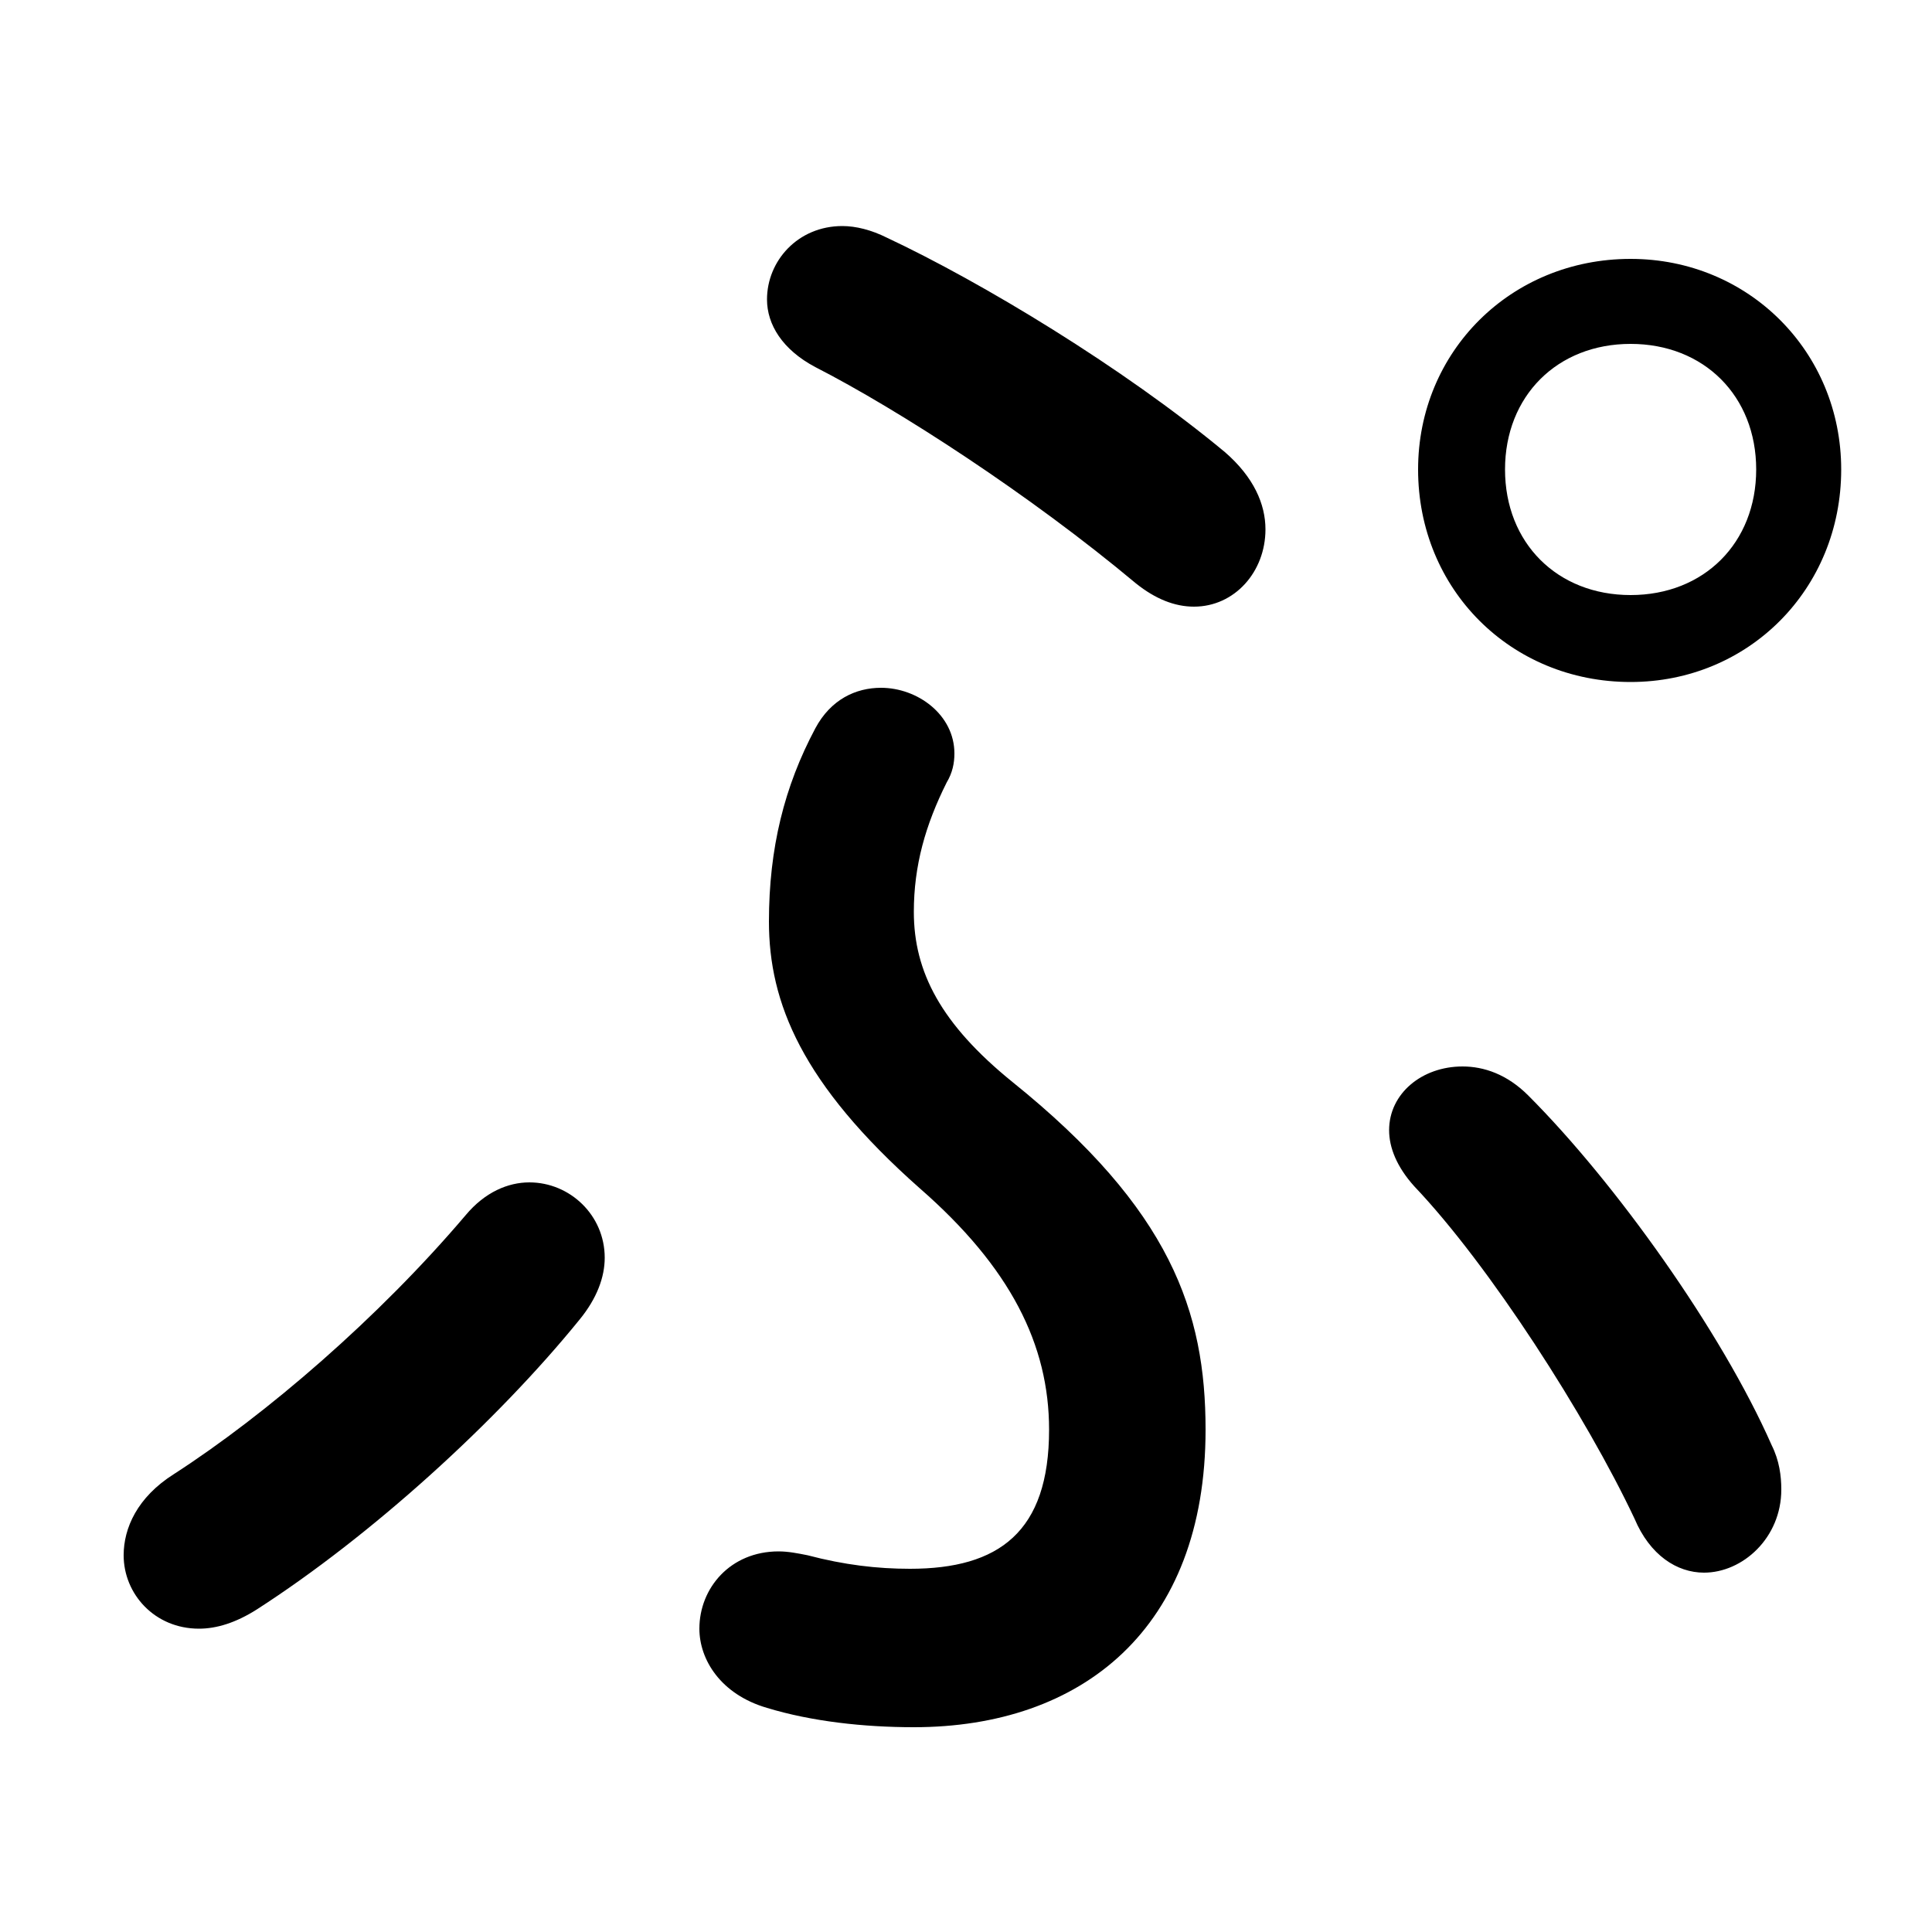 <svg xmlns="http://www.w3.org/2000/svg" viewBox="0 -44.0 50.0 50.0">
    <rect x="0" y="-44.0" width="50.0" height="50.0" fill="#808080" stroke="none"/>
    <g transform="scale(1, -1)">
        <!-- ボディの枠 -->
        <rect x="0" y="-6.0" width="50.0" height="50.0"
            stroke="white" fill="white"/>
        <!-- グリフ座標系の原点 -->
        <circle cx="0" cy="0" r="5" fill="white"/>
        <!-- グリフのアウトライン -->
        <g style="fill:black;stroke:#000000;stroke-width:0;stroke-linecap:round;stroke-linejoin:round;">
        <path d="M 42.2 26.35 C 45.25 26.35 47.65 28.75 47.65 31.85 C 47.65 34.9 45.25 37.3 42.2 37.3 C 39.1 37.3 36.7 34.9 36.7 31.85 C 36.7 28.75 39.1 26.35 42.2 26.35 Z M 42.2 35.1 C 44.1 35.1 45.45 33.75 45.45 31.85 C 45.45 29.95 44.1 28.6 42.2 28.6 C 40.3 28.6 38.95 29.95 38.95 31.85 C 38.95 33.75 40.3 35.1 42.2 35.1 Z M 36.6 13.3 C 38.55 11.25 41.05 7.35 42.3 4.7 C 42.7 3.75 43.4 3.3 44.1 3.3 C 45.1 3.3 46.1 4.2 46.1 5.45 C 46.1 5.8 46.05 6.2 45.85 6.6 C 44.55 9.55 41.8 13.4 39.55 15.65 C 39.0 16.2 38.4 16.4 37.85 16.4 C 36.8 16.4 35.95 15.7 35.95 14.75 C 35.95 14.3 36.15 13.8 36.6 13.3 Z M 4.5 5.85 C 3.55 5.25 3.2 4.45 3.2 3.75 C 3.2 2.75 4.0 1.85 5.15 1.85 C 5.6 1.85 6.1 2.0 6.65 2.35 C 9.6 4.25 12.85 7.2 15.0 9.85 C 15.45 10.4 15.65 10.95 15.65 11.45 C 15.65 12.55 14.75 13.4 13.7 13.4 C 13.15 13.4 12.55 13.15 12.05 12.55 C 9.8 9.9 6.9 7.4 4.5 5.85 Z M 22.95 37.85 C 22.55 38.05 22.15 38.15 21.8 38.15 C 20.65 38.15 19.85 37.25 19.85 36.25 C 19.85 35.6 20.25 34.95 21.1 34.5 C 23.25 33.4 26.65 31.2 29.4 28.9 C 29.9 28.5 30.4 28.3 30.9 28.3 C 31.95 28.3 32.75 29.2 32.75 30.3 C 32.75 30.95 32.45 31.65 31.7 32.3 C 29.05 34.5 25.4 36.7 22.95 37.85 Z M 19.9 20.15 C 19.9 18.05 20.75 15.95 23.8 13.25 C 26.15 11.2 27.15 9.2 27.15 7.0 C 27.15 4.35 25.85 3.4 23.55 3.4 C 22.7 3.4 21.85 3.5 20.9 3.75 C 20.65 3.8 20.4 3.85 20.15 3.85 C 18.9 3.85 18.1 2.9 18.1 1.85 C 18.1 1.05 18.65 0.15 19.85 -0.2 C 21.0 -0.55 22.35 -0.7 23.65 -0.7 C 28.0 -0.7 31.2 1.85 31.2 7.0 C 31.2 10.05 30.3 12.7 26.2 16.0 C 24.35 17.5 23.65 18.85 23.65 20.4 C 23.65 21.6 23.95 22.65 24.5 23.75 C 24.65 24.0 24.7 24.25 24.7 24.5 C 24.7 25.5 23.75 26.2 22.8 26.2 C 22.15 26.2 21.5 25.9 21.1 25.15 C 20.3 23.65 19.9 22.05 19.9 20.15 Z"/>
    </g>
    </g>
</svg>
